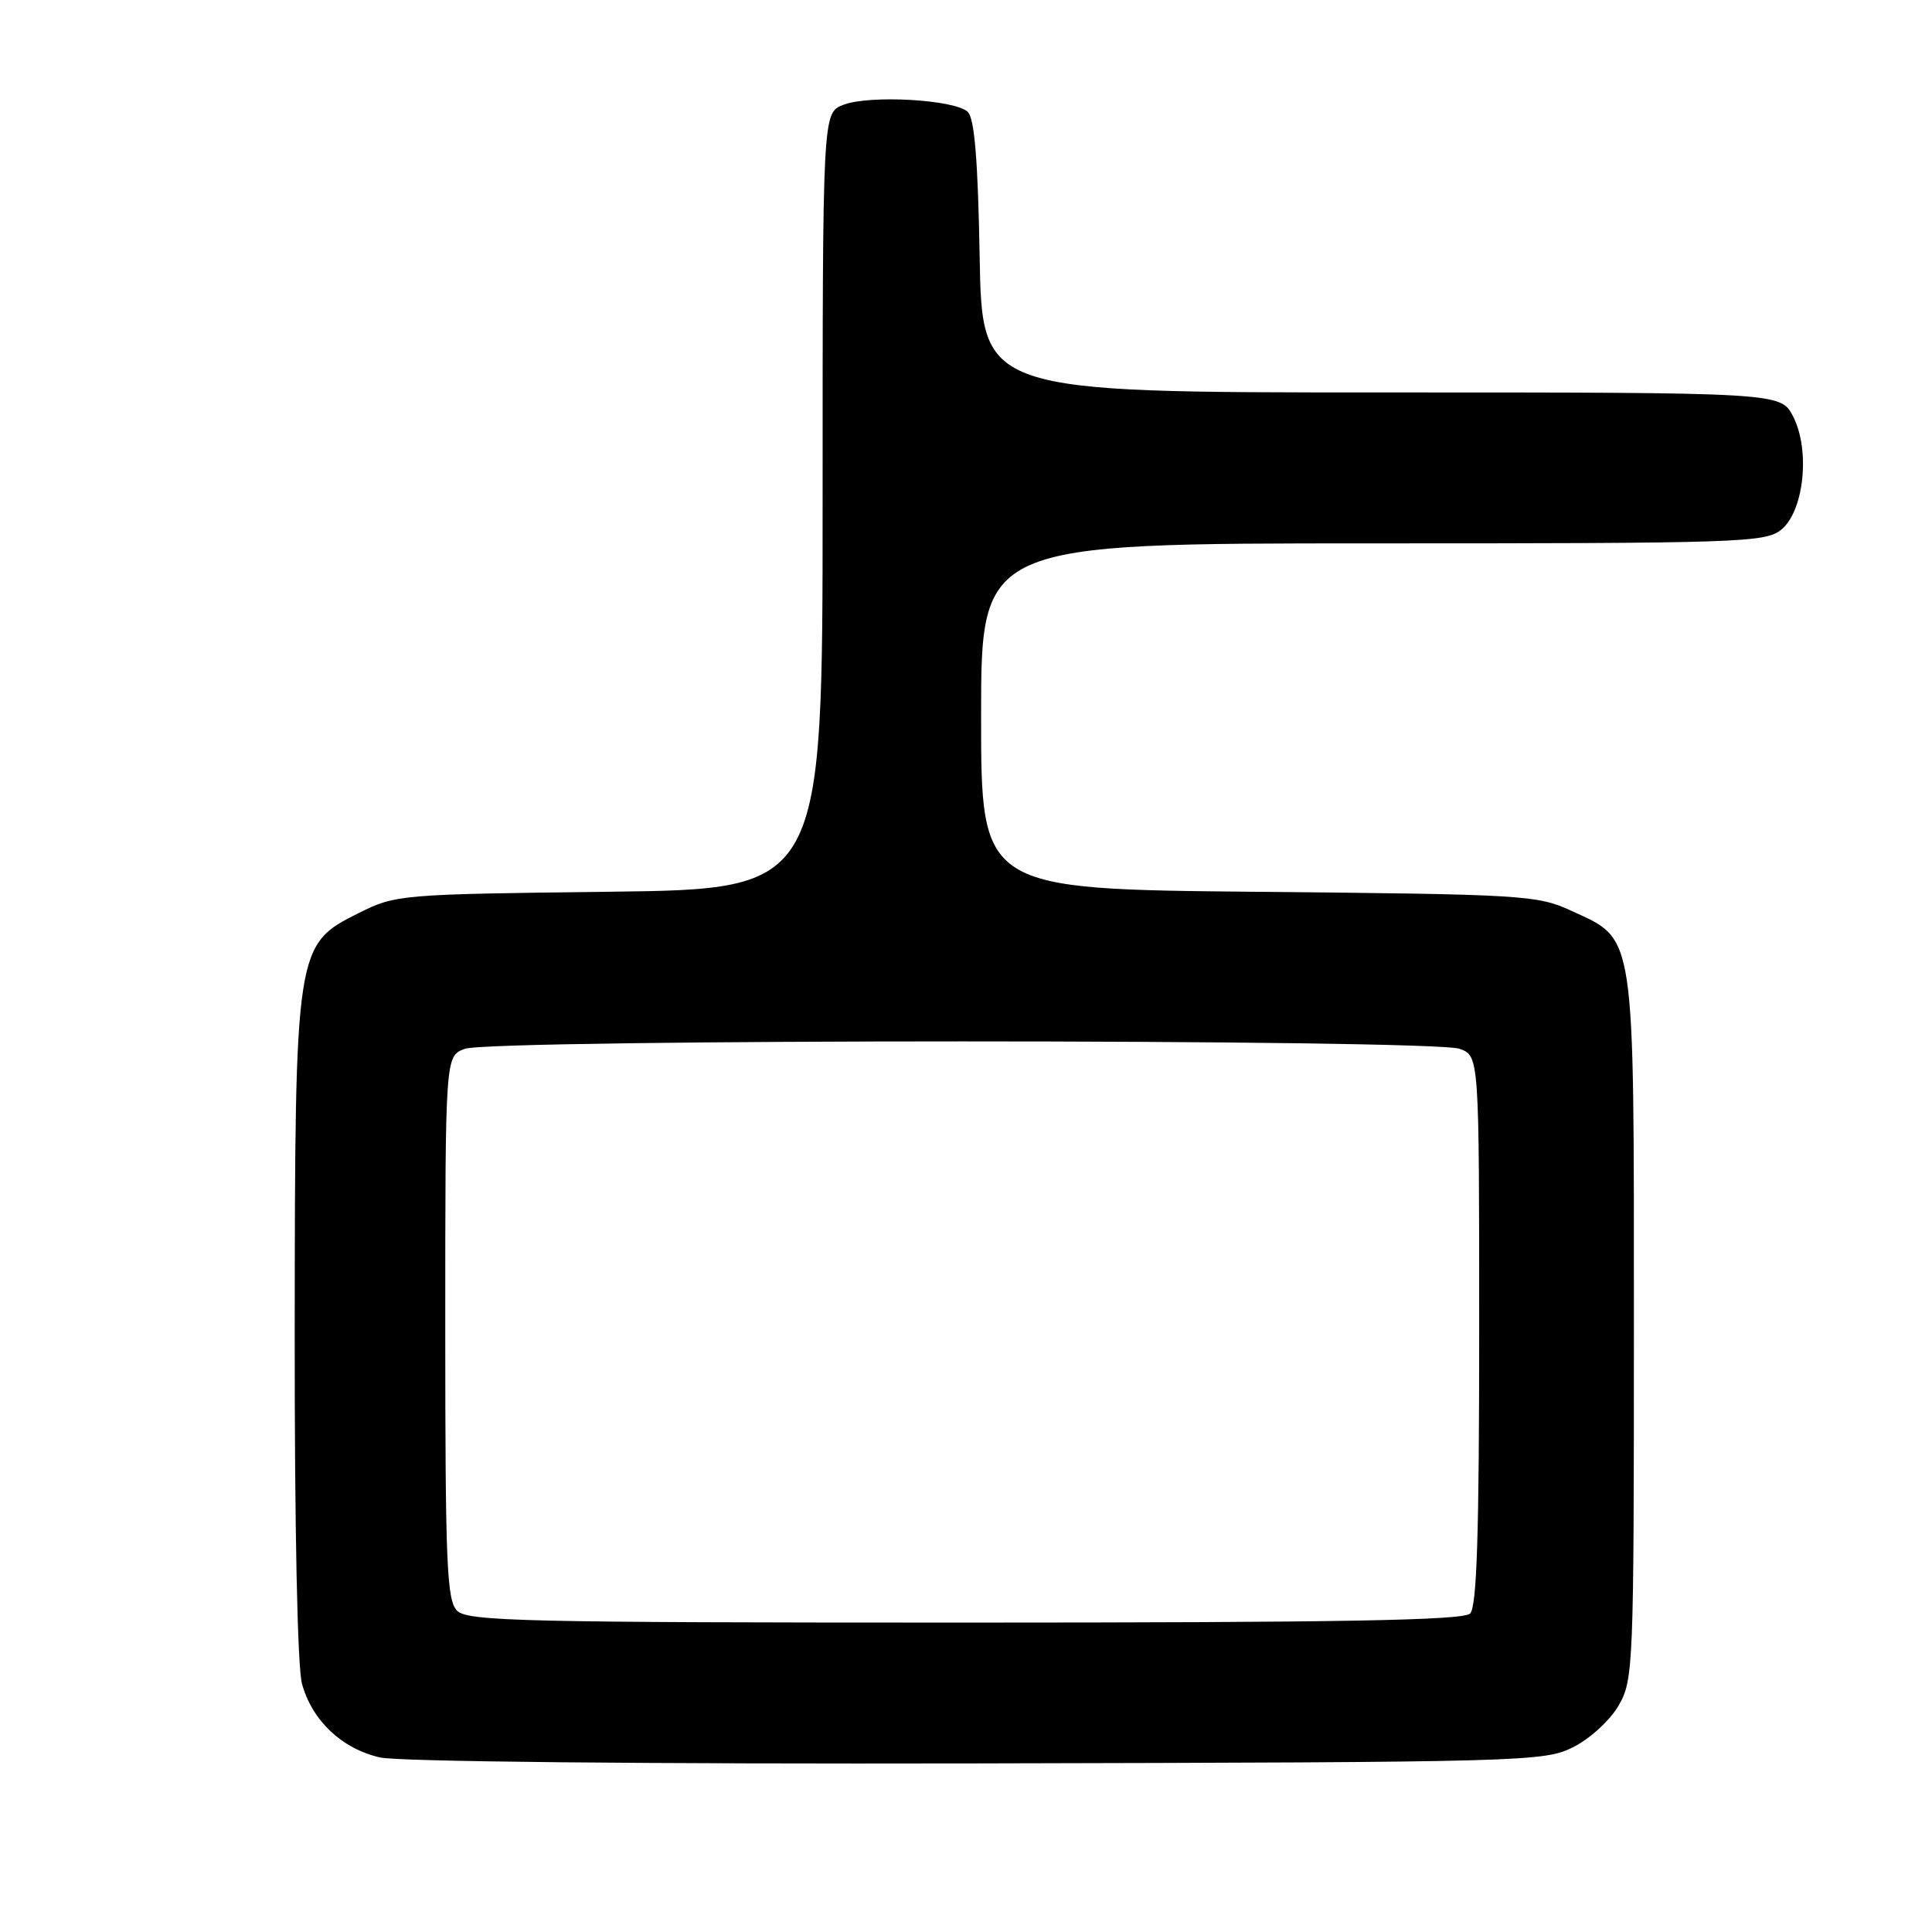 <?xml version="1.0" encoding="UTF-8" standalone="no"?>
<!DOCTYPE svg PUBLIC "-//W3C//DTD SVG 1.1//EN" "http://www.w3.org/Graphics/SVG/1.1/DTD/svg11.dtd" >
<svg xmlns="http://www.w3.org/2000/svg" xmlns:xlink="http://www.w3.org/1999/xlink" version="1.1" viewBox="0 0 256 256">
 <g >
 <path fill="currentColor"
d=" M 208.47 231.50 C 210.68 230.39 213.35 227.94 214.47 226.00 C 216.43 222.62 216.50 220.90 216.50 176.00 C 216.50 122.82 216.77 124.63 208.18 120.67 C 203.71 118.61 201.88 118.50 166.75 118.17 C 130.00 117.83 130.00 117.83 130.00 94.92 C 130.00 72.00 130.00 72.00 181.89 72.00 C 230.51 72.00 233.92 71.89 236.02 70.19 C 239.05 67.73 239.89 59.63 237.59 55.17 C 235.95 52.00 235.95 52.00 183.04 52.00 C 130.13 52.00 130.13 52.00 129.81 34.05 C 129.59 21.36 129.13 15.73 128.25 14.84 C 126.60 13.20 115.25 12.54 111.75 13.89 C 109.00 14.95 109.00 14.95 109.00 66.38 C 109.00 117.82 109.00 117.82 80.75 118.16 C 52.95 118.49 52.42 118.54 47.50 121.00 C 39.15 125.17 39.09 125.55 39.05 176.50 C 39.03 202.43 39.41 220.94 40.02 223.13 C 41.37 228.01 45.31 231.72 50.35 232.87 C 52.80 233.43 85.21 233.75 129.50 233.66 C 202.34 233.50 204.61 233.44 208.47 231.50 Z  M 60.57 213.43 C 59.20 212.06 59.00 207.26 59.00 175.90 C 59.00 139.95 59.00 139.95 61.57 138.98 C 65.03 137.66 189.97 137.66 193.43 138.98 C 196.00 139.95 196.00 139.95 196.00 176.28 C 196.00 203.19 195.69 212.91 194.80 213.80 C 193.89 214.71 177.66 215.00 127.87 215.00 C 69.45 215.00 61.97 214.83 60.57 213.43 Z "/>
</g>
</svg>